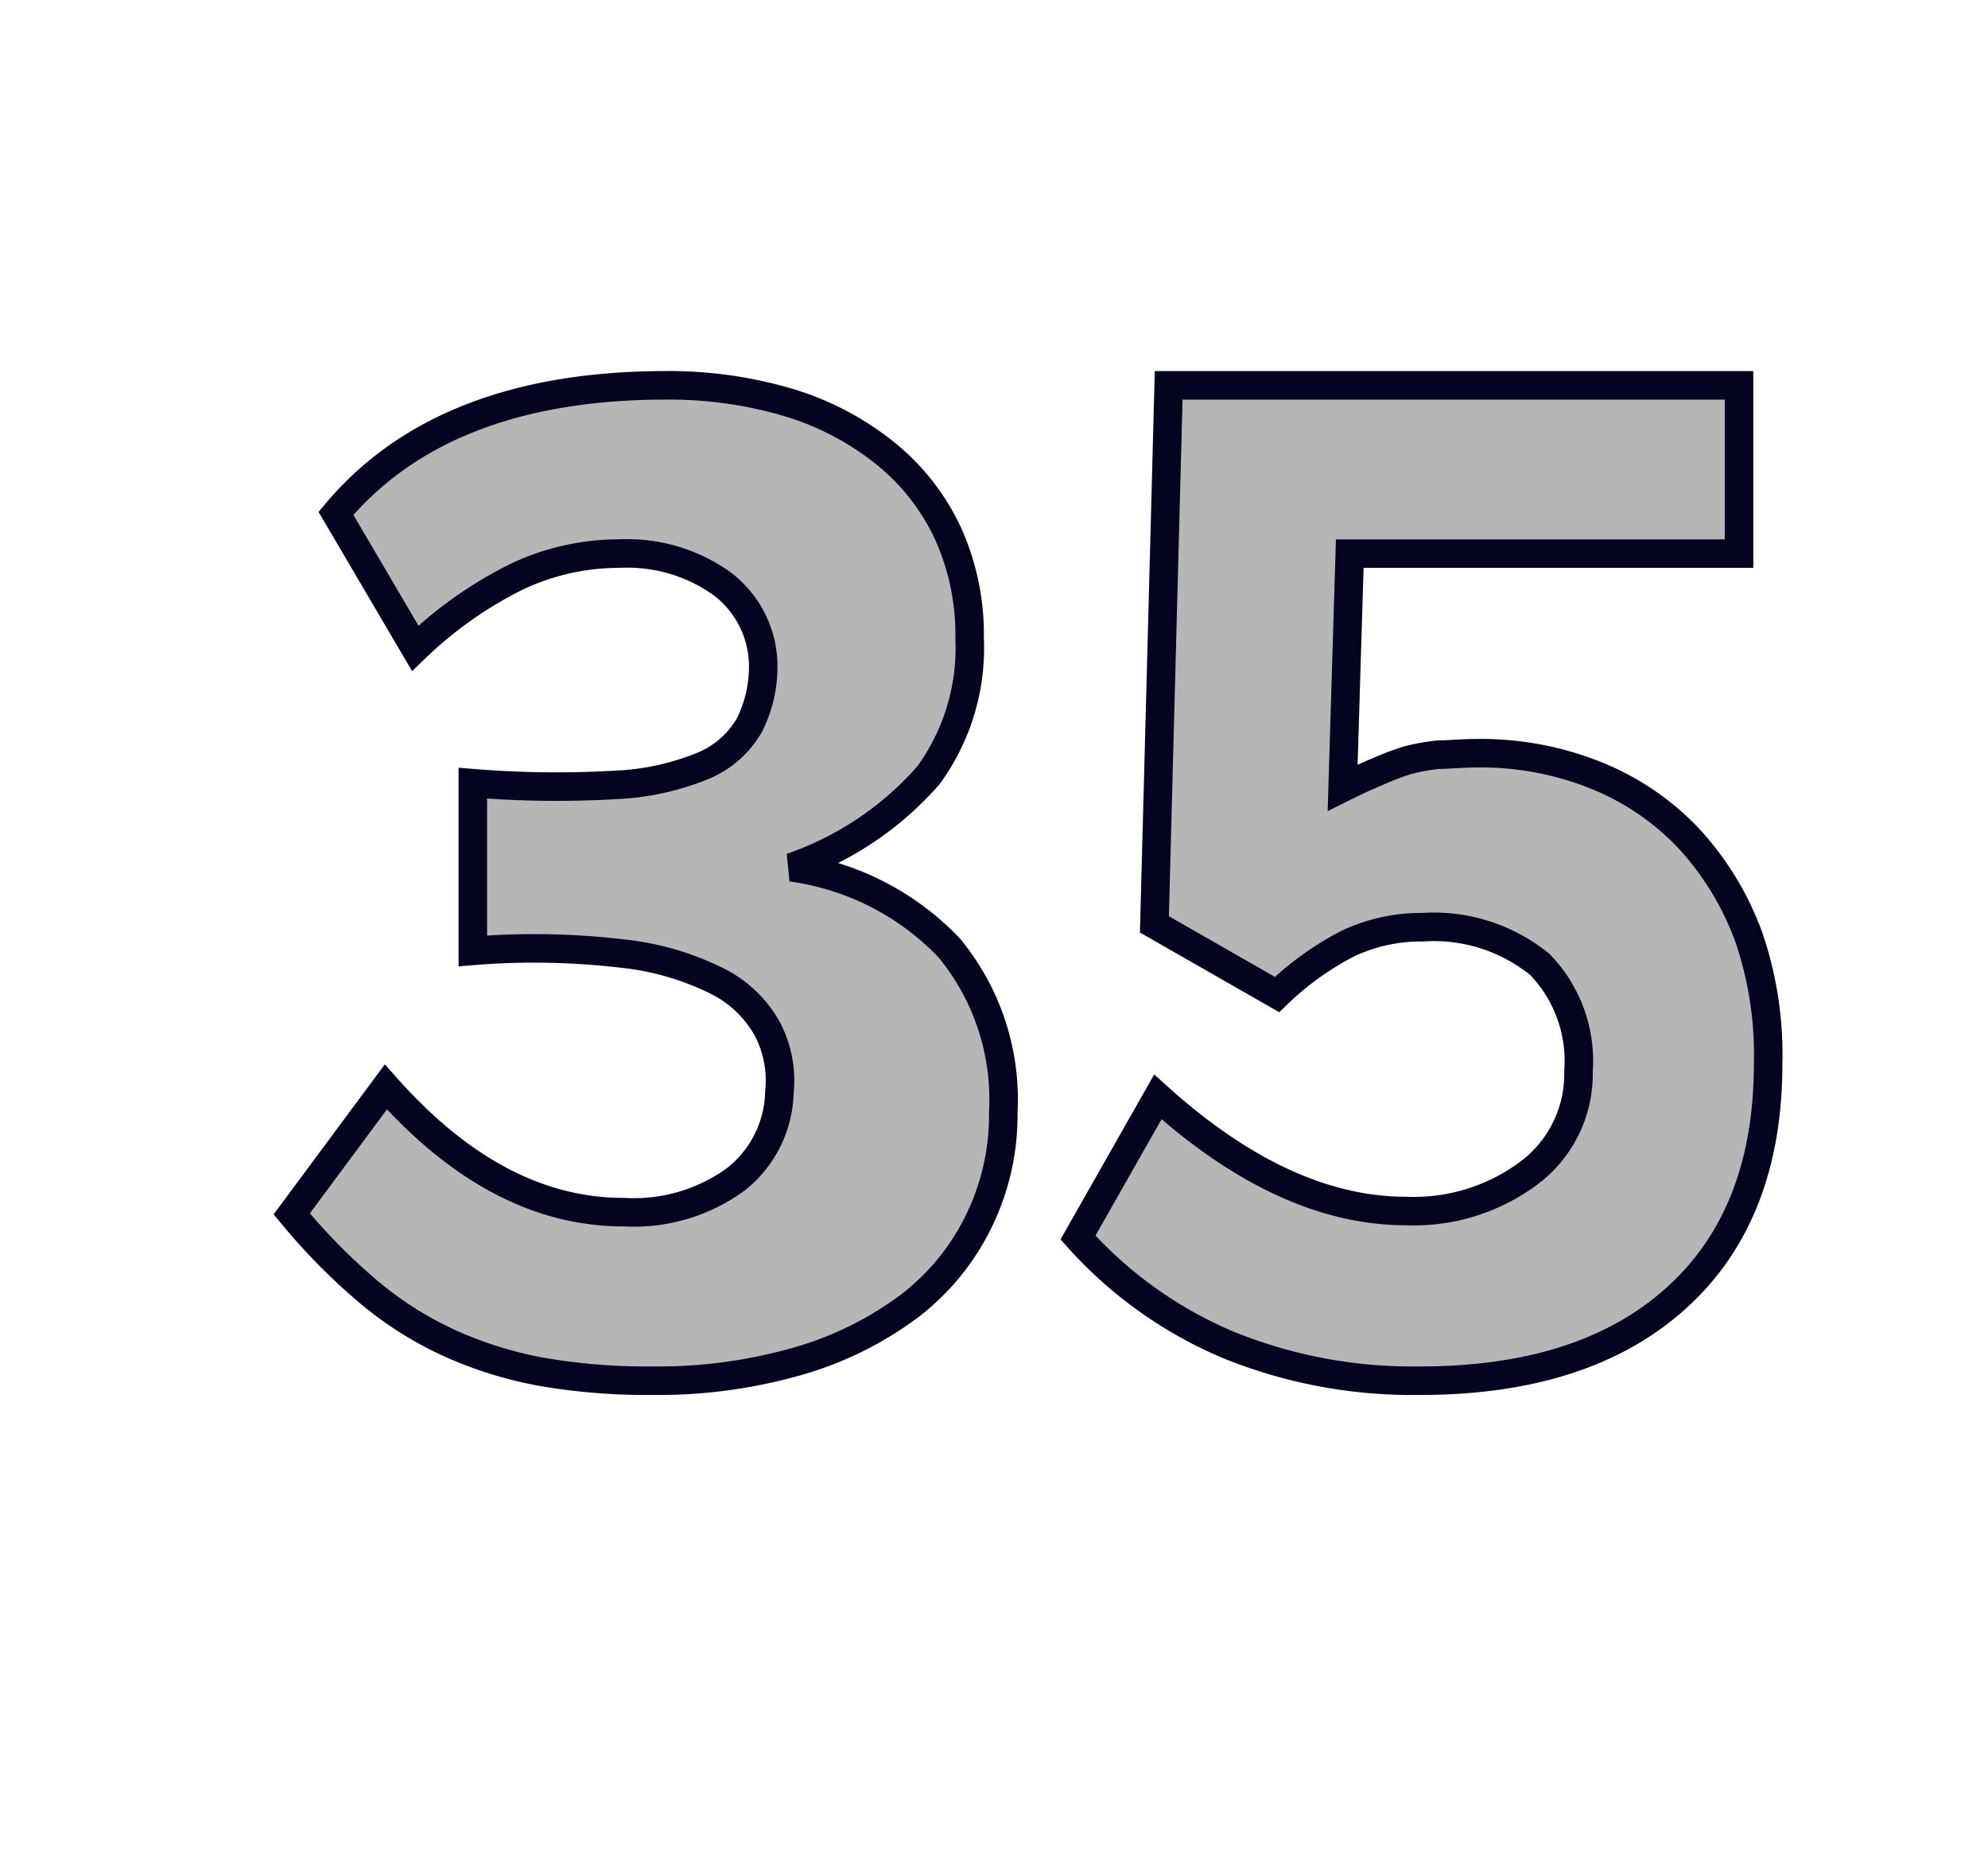 <svg id="Layer_1" data-name="Layer 1" xmlns="http://www.w3.org/2000/svg" viewBox="0 0 69.71 64.98"><defs><style>.cls-1{fill:#b7b6b6;stroke:#040421;}</style></defs><path class="cls-1" d="M35.18,39a8.44,8.44,0,0,1-.85,3.8,8.34,8.34,0,0,1-2.45,3A12.09,12.09,0,0,1,28,47.72a17.77,17.77,0,0,1-5.1.69A21.71,21.71,0,0,1,19,48.1a13.88,13.88,0,0,1-3.22-1,12.39,12.39,0,0,1-2.85-1.8,21.29,21.29,0,0,1-2.7-2.74l3.3-4.45q3.9,4.4,8.35,4.39a6.06,6.06,0,0,0,3.92-1.15,4,4,0,0,0,1.53-3.06,3.9,3.9,0,0,0-.4-2.17,4.1,4.1,0,0,0-1.7-1.68,9.69,9.69,0,0,0-3.35-1,26.42,26.42,0,0,0-5.3-.1V27.46a35.93,35.93,0,0,0,5,.06,9.11,9.11,0,0,0,3.1-.68,3.36,3.36,0,0,0,1.6-1.42,4.55,4.55,0,0,0,.48-2.19,3.63,3.63,0,0,0-1.45-2.77,5.71,5.71,0,0,0-3.6-1.05,8.4,8.4,0,0,0-3.55.79,14.19,14.19,0,0,0-3.6,2.53L11.78,18q3.75-4.48,11.55-4.49a14.72,14.72,0,0,1,4.41.63,10,10,0,0,1,3.36,1.8,7.87,7.87,0,0,1,2.15,2.78A8.61,8.61,0,0,1,34,22.38a7.57,7.57,0,0,1-1.45,4.81,11.27,11.27,0,0,1-4.8,3.22,9.39,9.39,0,0,1,5.53,2.82A8.35,8.35,0,0,1,35.18,39Z"/><path class="cls-1" d="M62,37.3q0,5.31-3.23,8.22t-9.06,2.89a17.13,17.13,0,0,1-6.65-1.26,14.76,14.76,0,0,1-5.26-3.76l2.8-4.93q4.44,4,8.7,4a6.75,6.75,0,0,0,4.35-1.36,4.33,4.33,0,0,0,1.7-3.53A4.87,4.87,0,0,0,54,33.82a5.89,5.89,0,0,0-4.12-1.31,6,6,0,0,0-2.63.58,10.5,10.5,0,0,0-2.47,1.78l-4.3-2.46.5-18.9h20l0,5.9H47.33l-.25,8.21c.48-.24.9-.43,1.26-.58a10.19,10.19,0,0,1,1-.38,7.17,7.17,0,0,1,1.1-.2c.38,0,.82-.05,1.31-.05A10.83,10.83,0,0,1,56,27.2a9.16,9.16,0,0,1,3.23,2.21,10.34,10.34,0,0,1,2.09,3.44A12.71,12.71,0,0,1,62,37.3Z"/></svg>